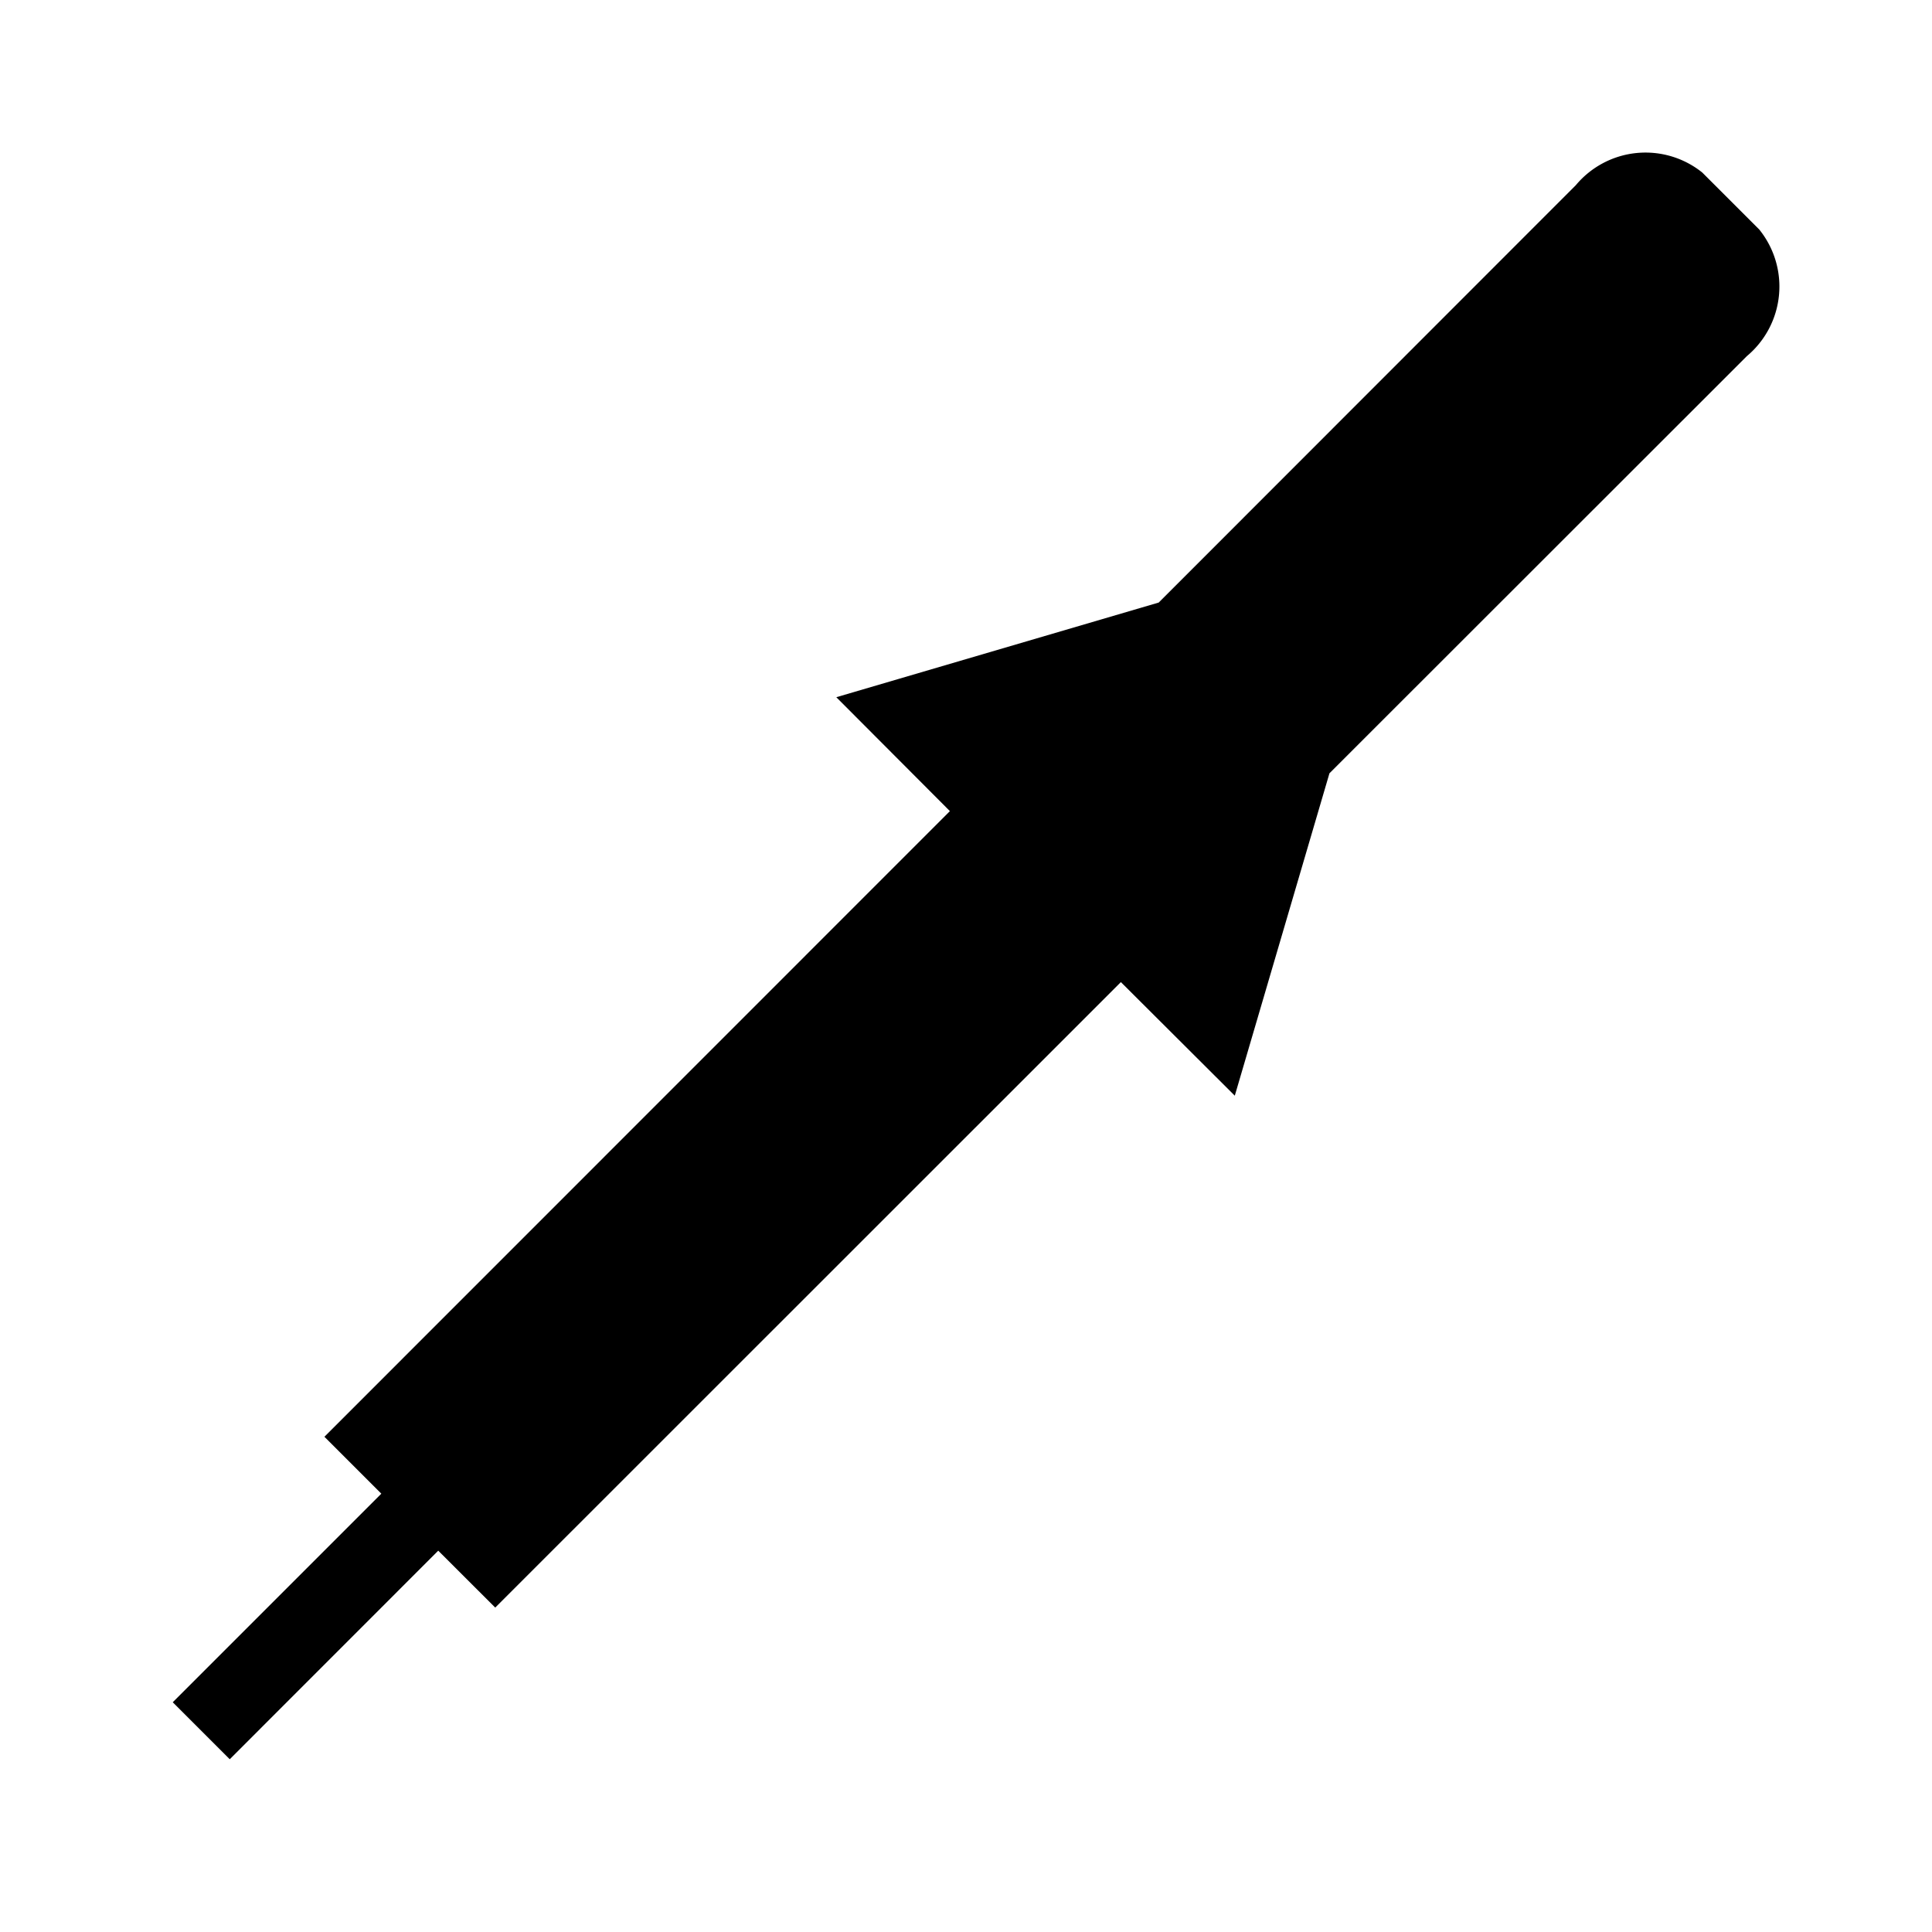 <svg xmlns="http://www.w3.org/2000/svg" viewBox="0 0 24 24" width="512" height="512" aria-labelledby="ljsoldering-iron-desc ljsoldering-iron-title"><title id="ljsoldering-iron-title">Soldering Iron Icon</title><desc id="ljsoldering-iron-desc">A picture depicting a soldering iron.</desc><path d="M21.7 4.424l-5.185 5.182-1.176 4.005-1.415-1.411-7.772 7.77-.708-.707-2.59 2.591-.708-.708 2.591-2.591-.707-.707 7.77-7.772-1.411-1.415 4.005-1.176L19.576 2.3a1.127 1.127 0 011.57-.157l.708.708a1.127 1.127 0 01-.154 1.573z"/></svg>